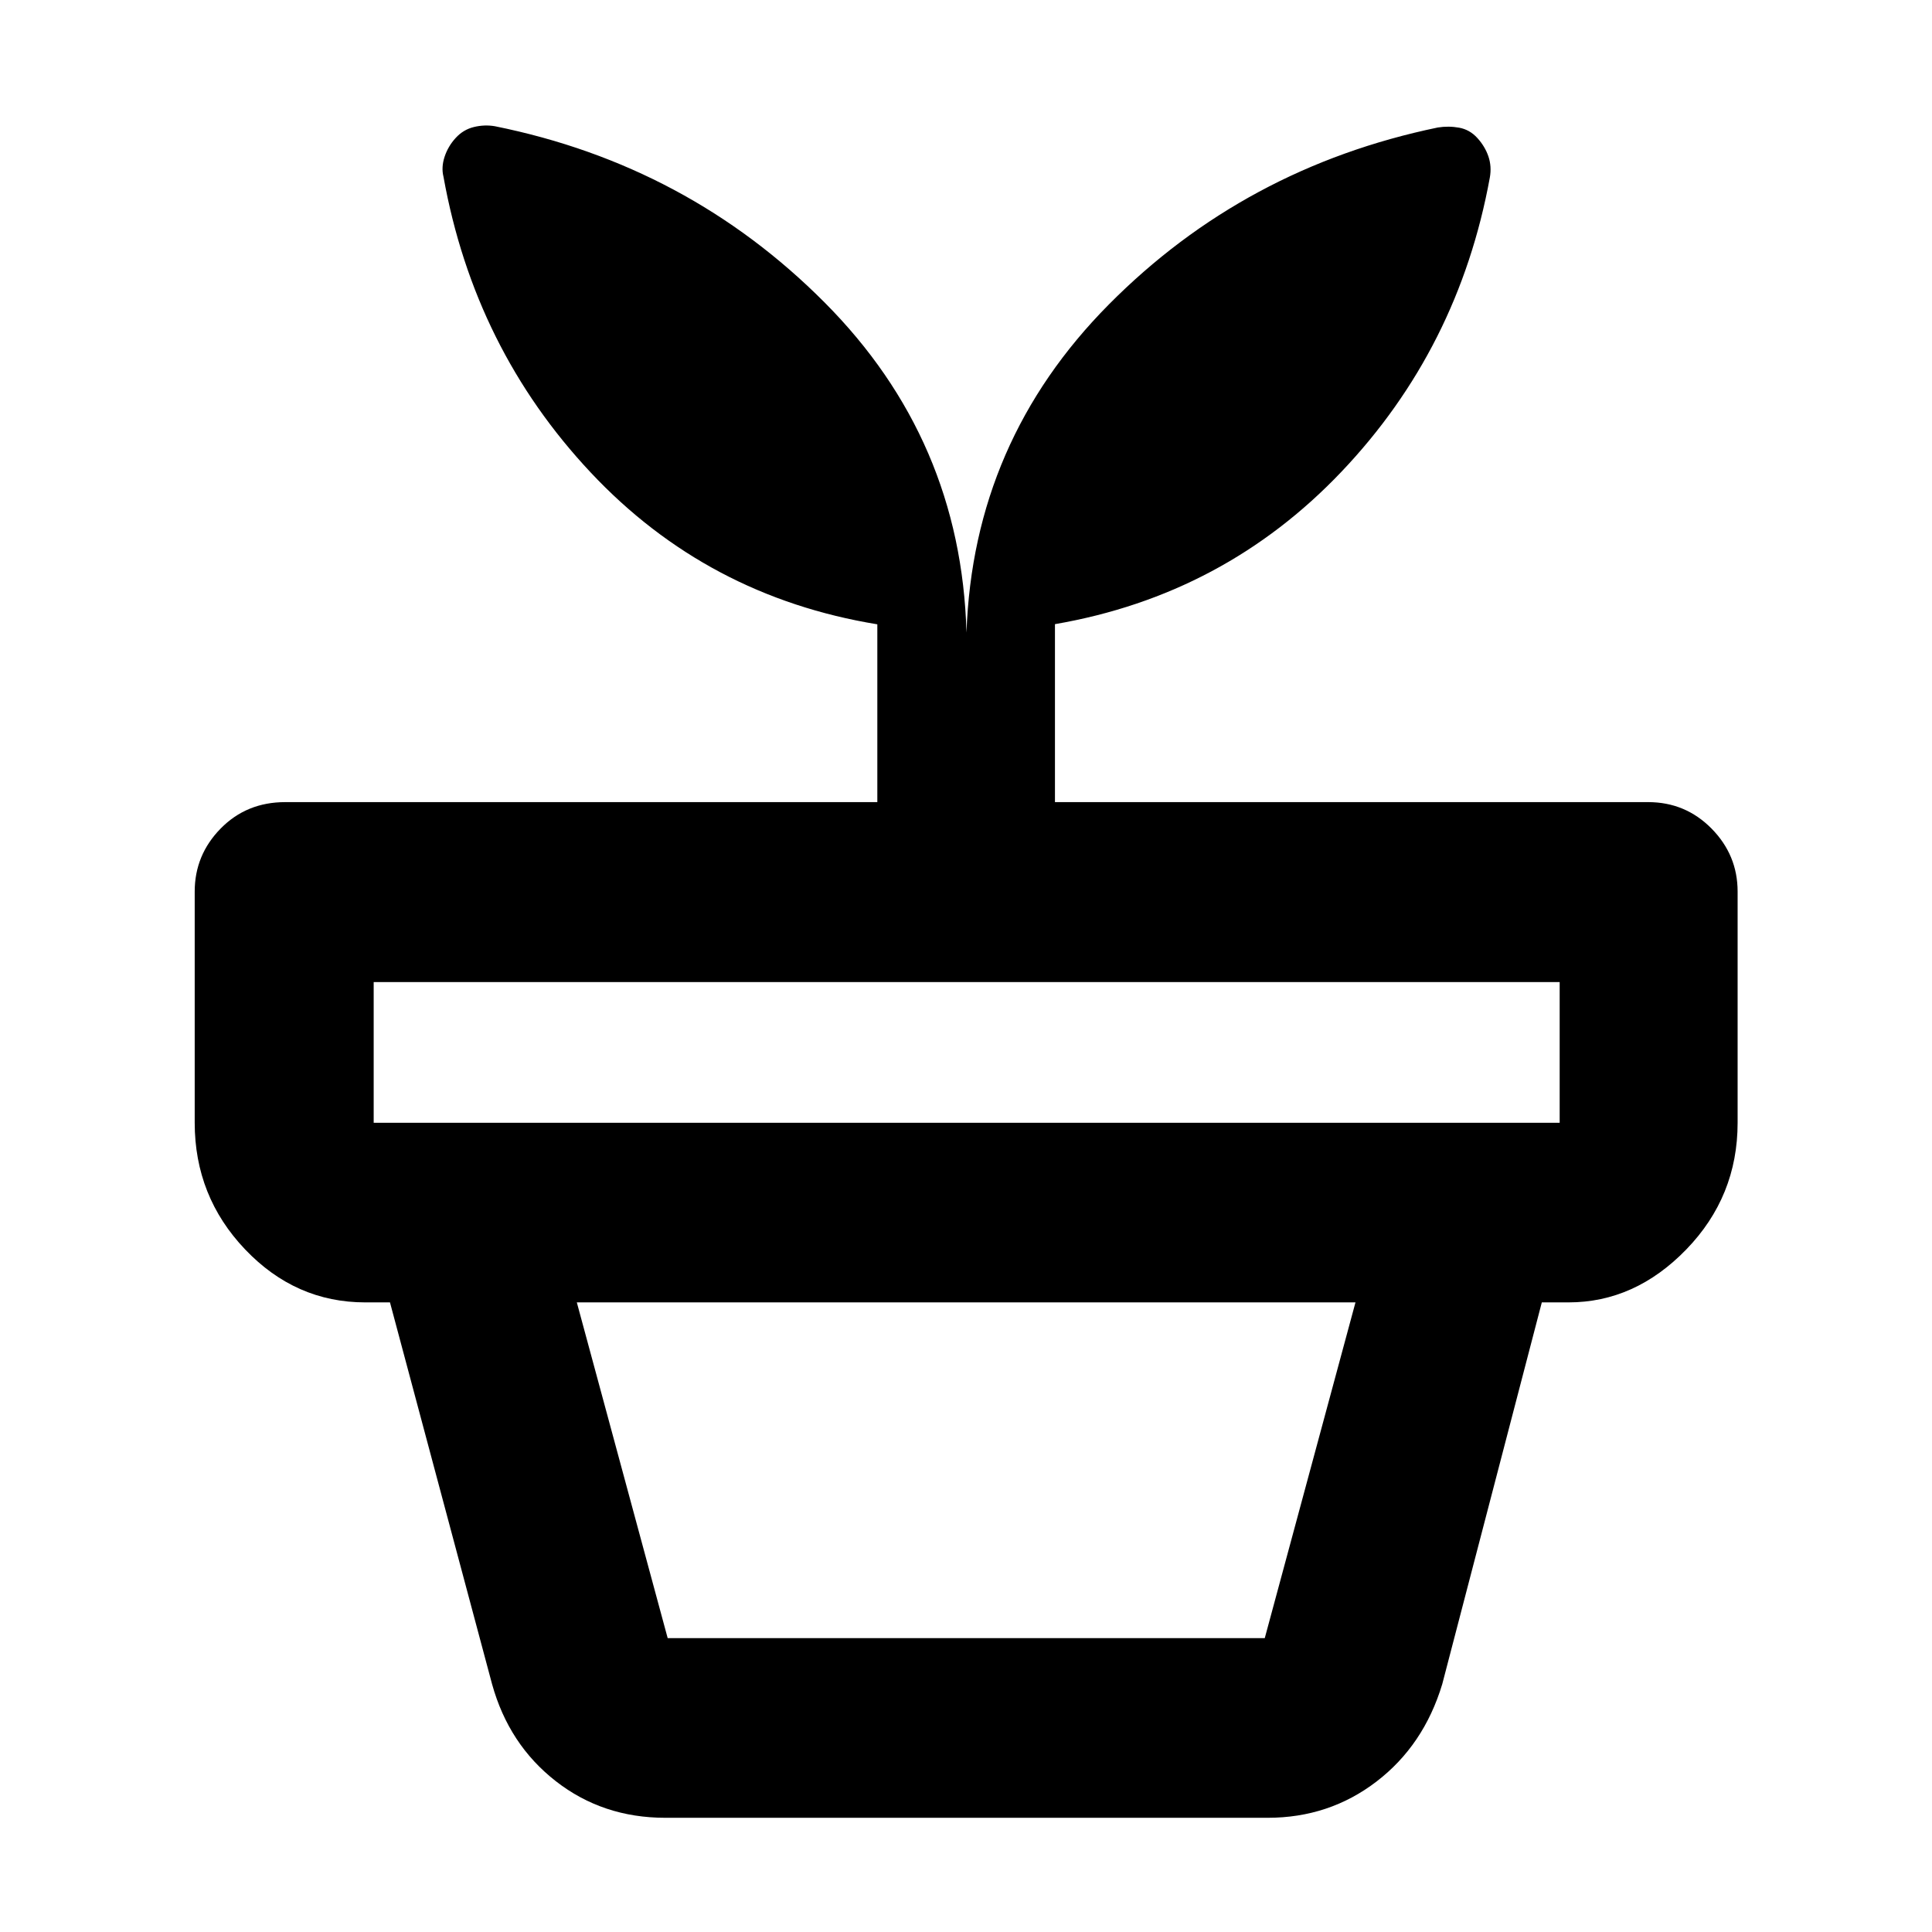 <svg xmlns="http://www.w3.org/2000/svg" height="40" viewBox="0 -960 960 960" width="40"><path d="M331.77-146.01h296.68l45.08-166.84H286.62l45.15 166.84Zm-1.18 89.26q-31.1 0-54.42-18.2-23.33-18.2-31.66-48.2l-50.73-189.7h572.34l-49.48 189.7q-9.18 30.4-32.68 48.4t-54.08 18H330.59ZM185.68-402.11h589.31v-69.9H185.68v69.9Zm294.56-243.58q3.33-95.06 70.77-163.05 67.44-68 163.44-87.91 5.35-.85 10.6.1 5.25.96 9.03 5.12 3.79 4.15 5.5 9.15 1.7 5 .7 10.55-15.51 84.92-73.73 146.15-58.23 61.23-142.35 75.72v88.43h294.75q18.52 0 31.49 13.13 12.97 13.14 12.97 31.32v114.87q0 36.64-25.5 62.95-25.5 26.31-58.53 26.31H181.52q-34.65 0-59.71-26.31-25.06-26.31-25.06-62.95v-114.87q0-18.18 12.89-31.32 12.89-13.13 32.08-13.13h294.22v-88.35q-84.6-13.85-142.42-75.44-57.82-61.59-73.16-146.98-1.16-4.65.54-9.86 1.71-5.22 5.5-9.37 3.78-4.16 9.06-5.45 5.28-1.29 10.49-.39 95.84 19.35 163.73 87.51 67.89 68.15 70.56 164.07Z"/></svg>